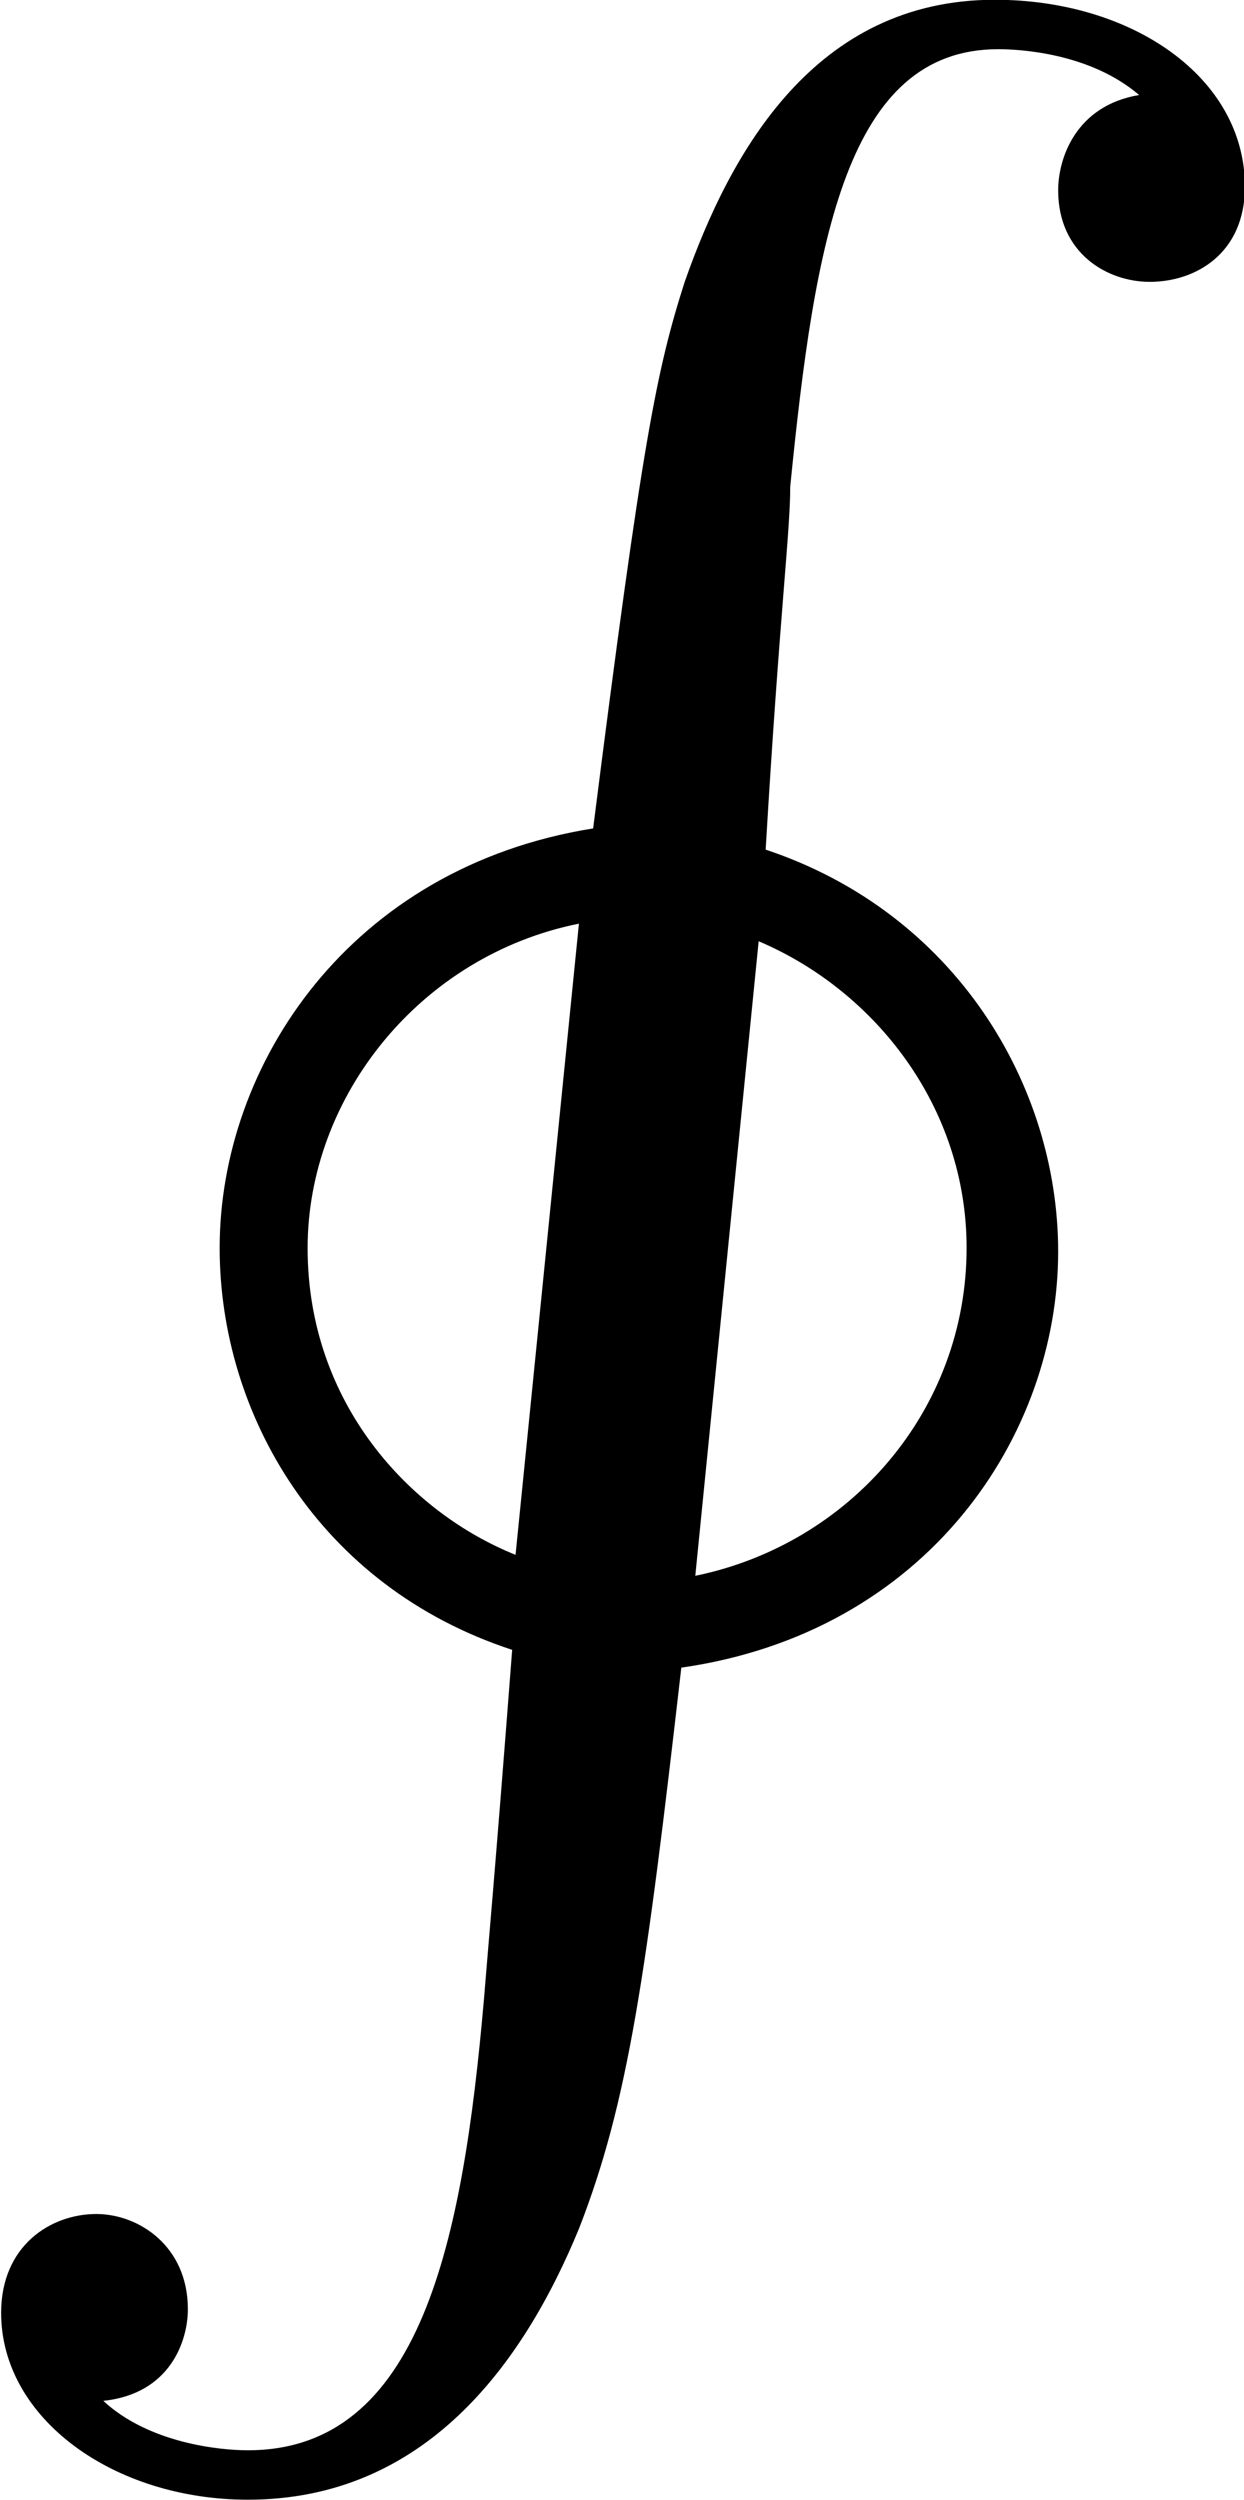 <?xml version="1.0" encoding="UTF-8"?>
<svg fill="#000000" version="1.1" viewBox="0 0 5.516 11.078" xmlns="http://www.w3.org/2000/svg" xmlns:xlink="http://www.w3.org/1999/xlink">
<defs>
<g id="a">
<path d="m3.578 7.391c1.094-0.156 1.672-1.031 1.672-1.844 0-0.734-0.453-1.5-1.297-1.781 0.062-1.047 0.109-1.406 0.109-1.609 0.109-1.094 0.25-1.938 0.922-1.938 0.094 0 0.406 0.016 0.625 0.203-0.281 0.047-0.359 0.281-0.359 0.422 0 0.281 0.219 0.406 0.406 0.406 0.203 0 0.422-0.125 0.422-0.422 0-0.484-0.5-0.828-1.109-0.828-0.797 0-1.172 0.672-1.375 1.25-0.125 0.391-0.188 0.703-0.406 2.422-1.078 0.172-1.656 1.047-1.656 1.859 0 0.734 0.438 1.5 1.297 1.781-0.078 1.016-0.109 1.344-0.125 1.547-0.094 1.078-0.281 2-1.047 2-0.125 0-0.438-0.031-0.641-0.219 0.297-0.031 0.375-0.266 0.375-0.406 0-0.281-0.219-0.422-0.406-0.422-0.203 0-0.422 0.141-0.422 0.438 0 0.469 0.5 0.828 1.094 0.828 0.781 0 1.219-0.594 1.469-1.203 0.219-0.562 0.297-1.125 0.453-2.484zm-0.734-0.5c-0.469-0.188-0.922-0.672-0.922-1.359 0-0.672 0.5-1.297 1.203-1.438zm1.078-2.719c0.516 0.219 0.922 0.734 0.922 1.359 0 0.719-0.516 1.312-1.203 1.453z"/>
</g>
</defs>
<g transform="translate(-149.27 -126.74)">
<use x="148.712" y="126.739" xlink:href="#a"/>
</g>
</svg>
